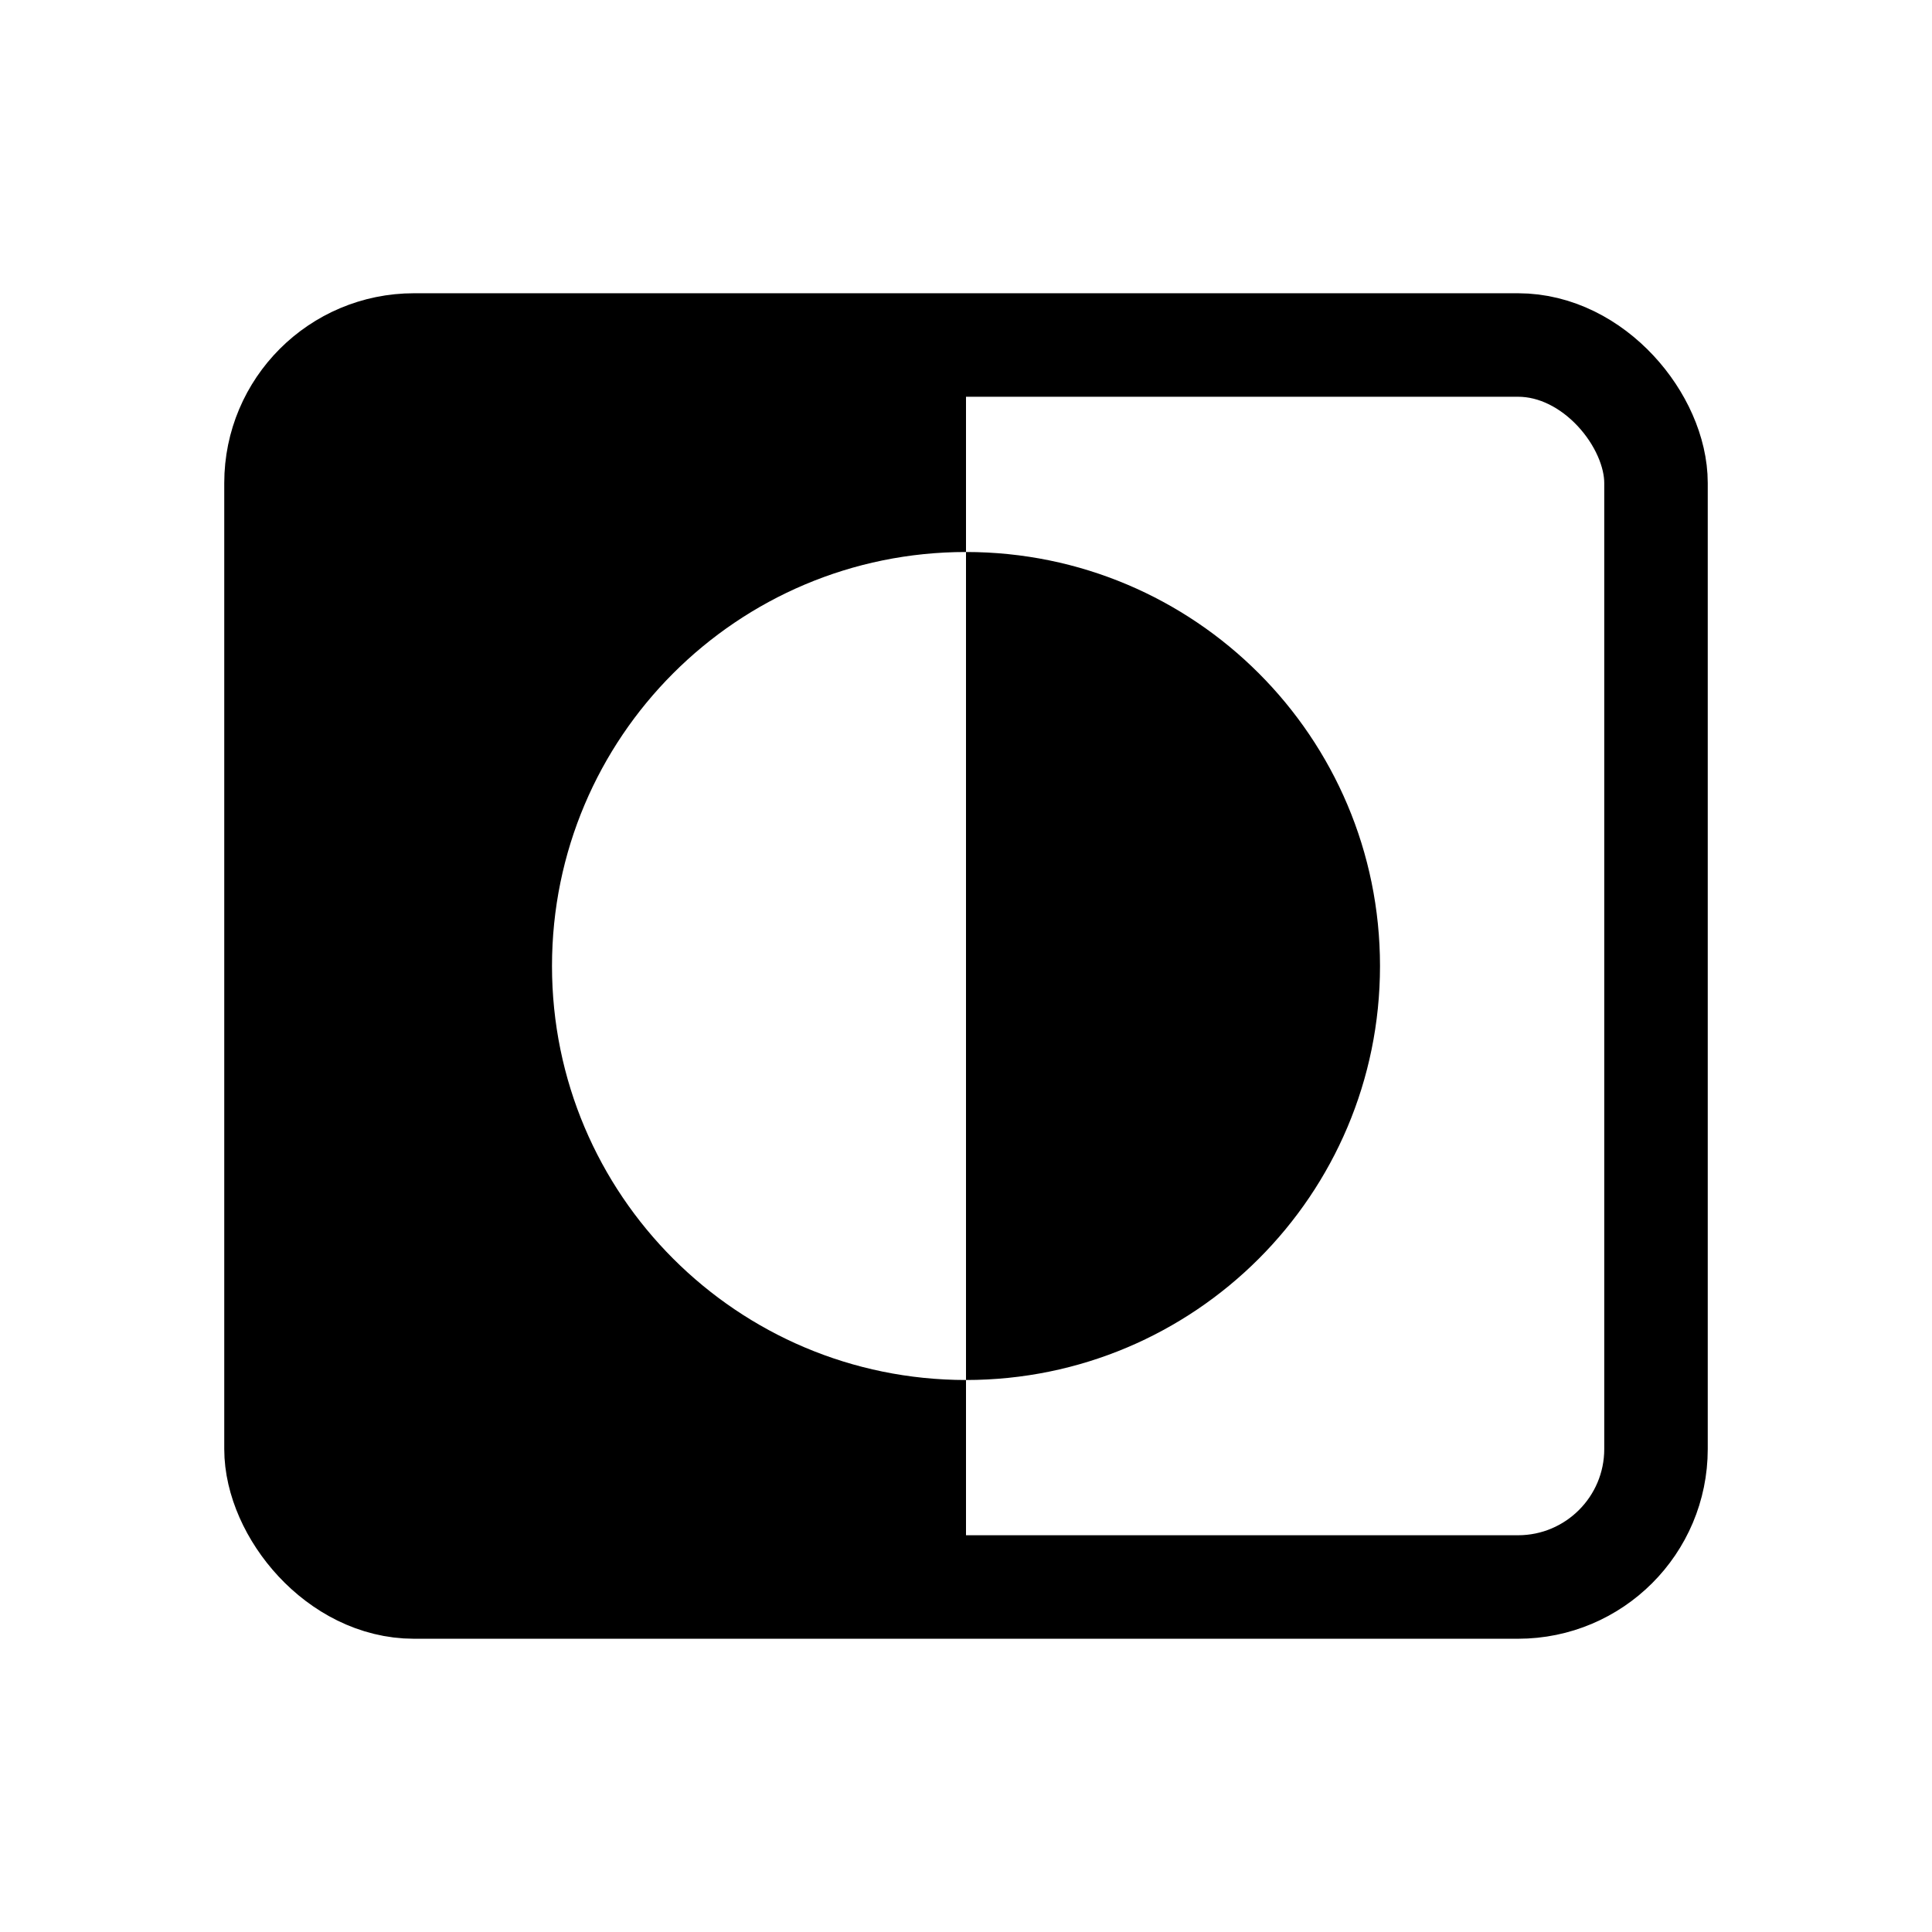 <?xml version="1.0" encoding="UTF-8"?>
<svg width="28px" height="28px" viewBox="0 0 28 28" version="1.1" xmlns="http://www.w3.org/2000/svg" xmlns:xlink="http://www.w3.org/1999/xlink">
    <title>tool-invert</title>
    <g id="tool-invert" stroke="none" stroke-width="1" fill="none" fill-rule="evenodd">
        <rect id="Rectangle" x="0" y="0" width="28" height="28"></rect>
        <rect id="Rectangle" stroke="currentColor" stroke-width="1.5" x="4" y="5" width="20" height="18" rx="2"></rect>
        <path d="M14,23 L6,23 C4.895,23 4,22.105 4,21 L4,7 C4,5.895 4.895,5 6,5 L14,5 L14,8 C10.686,8 8,10.686 8,14 C8,17.314 10.686,20 14,20 L14,23 Z" id="Combined-Shape" fill="currentColor"></path>
        <path d="M14,8 C17.314,8 20,10.686 20,14 C20,17.314 17.314,20 14,20 Z" id="Combined-Shape" fill="currentColor"></path>
    </g>
</svg>